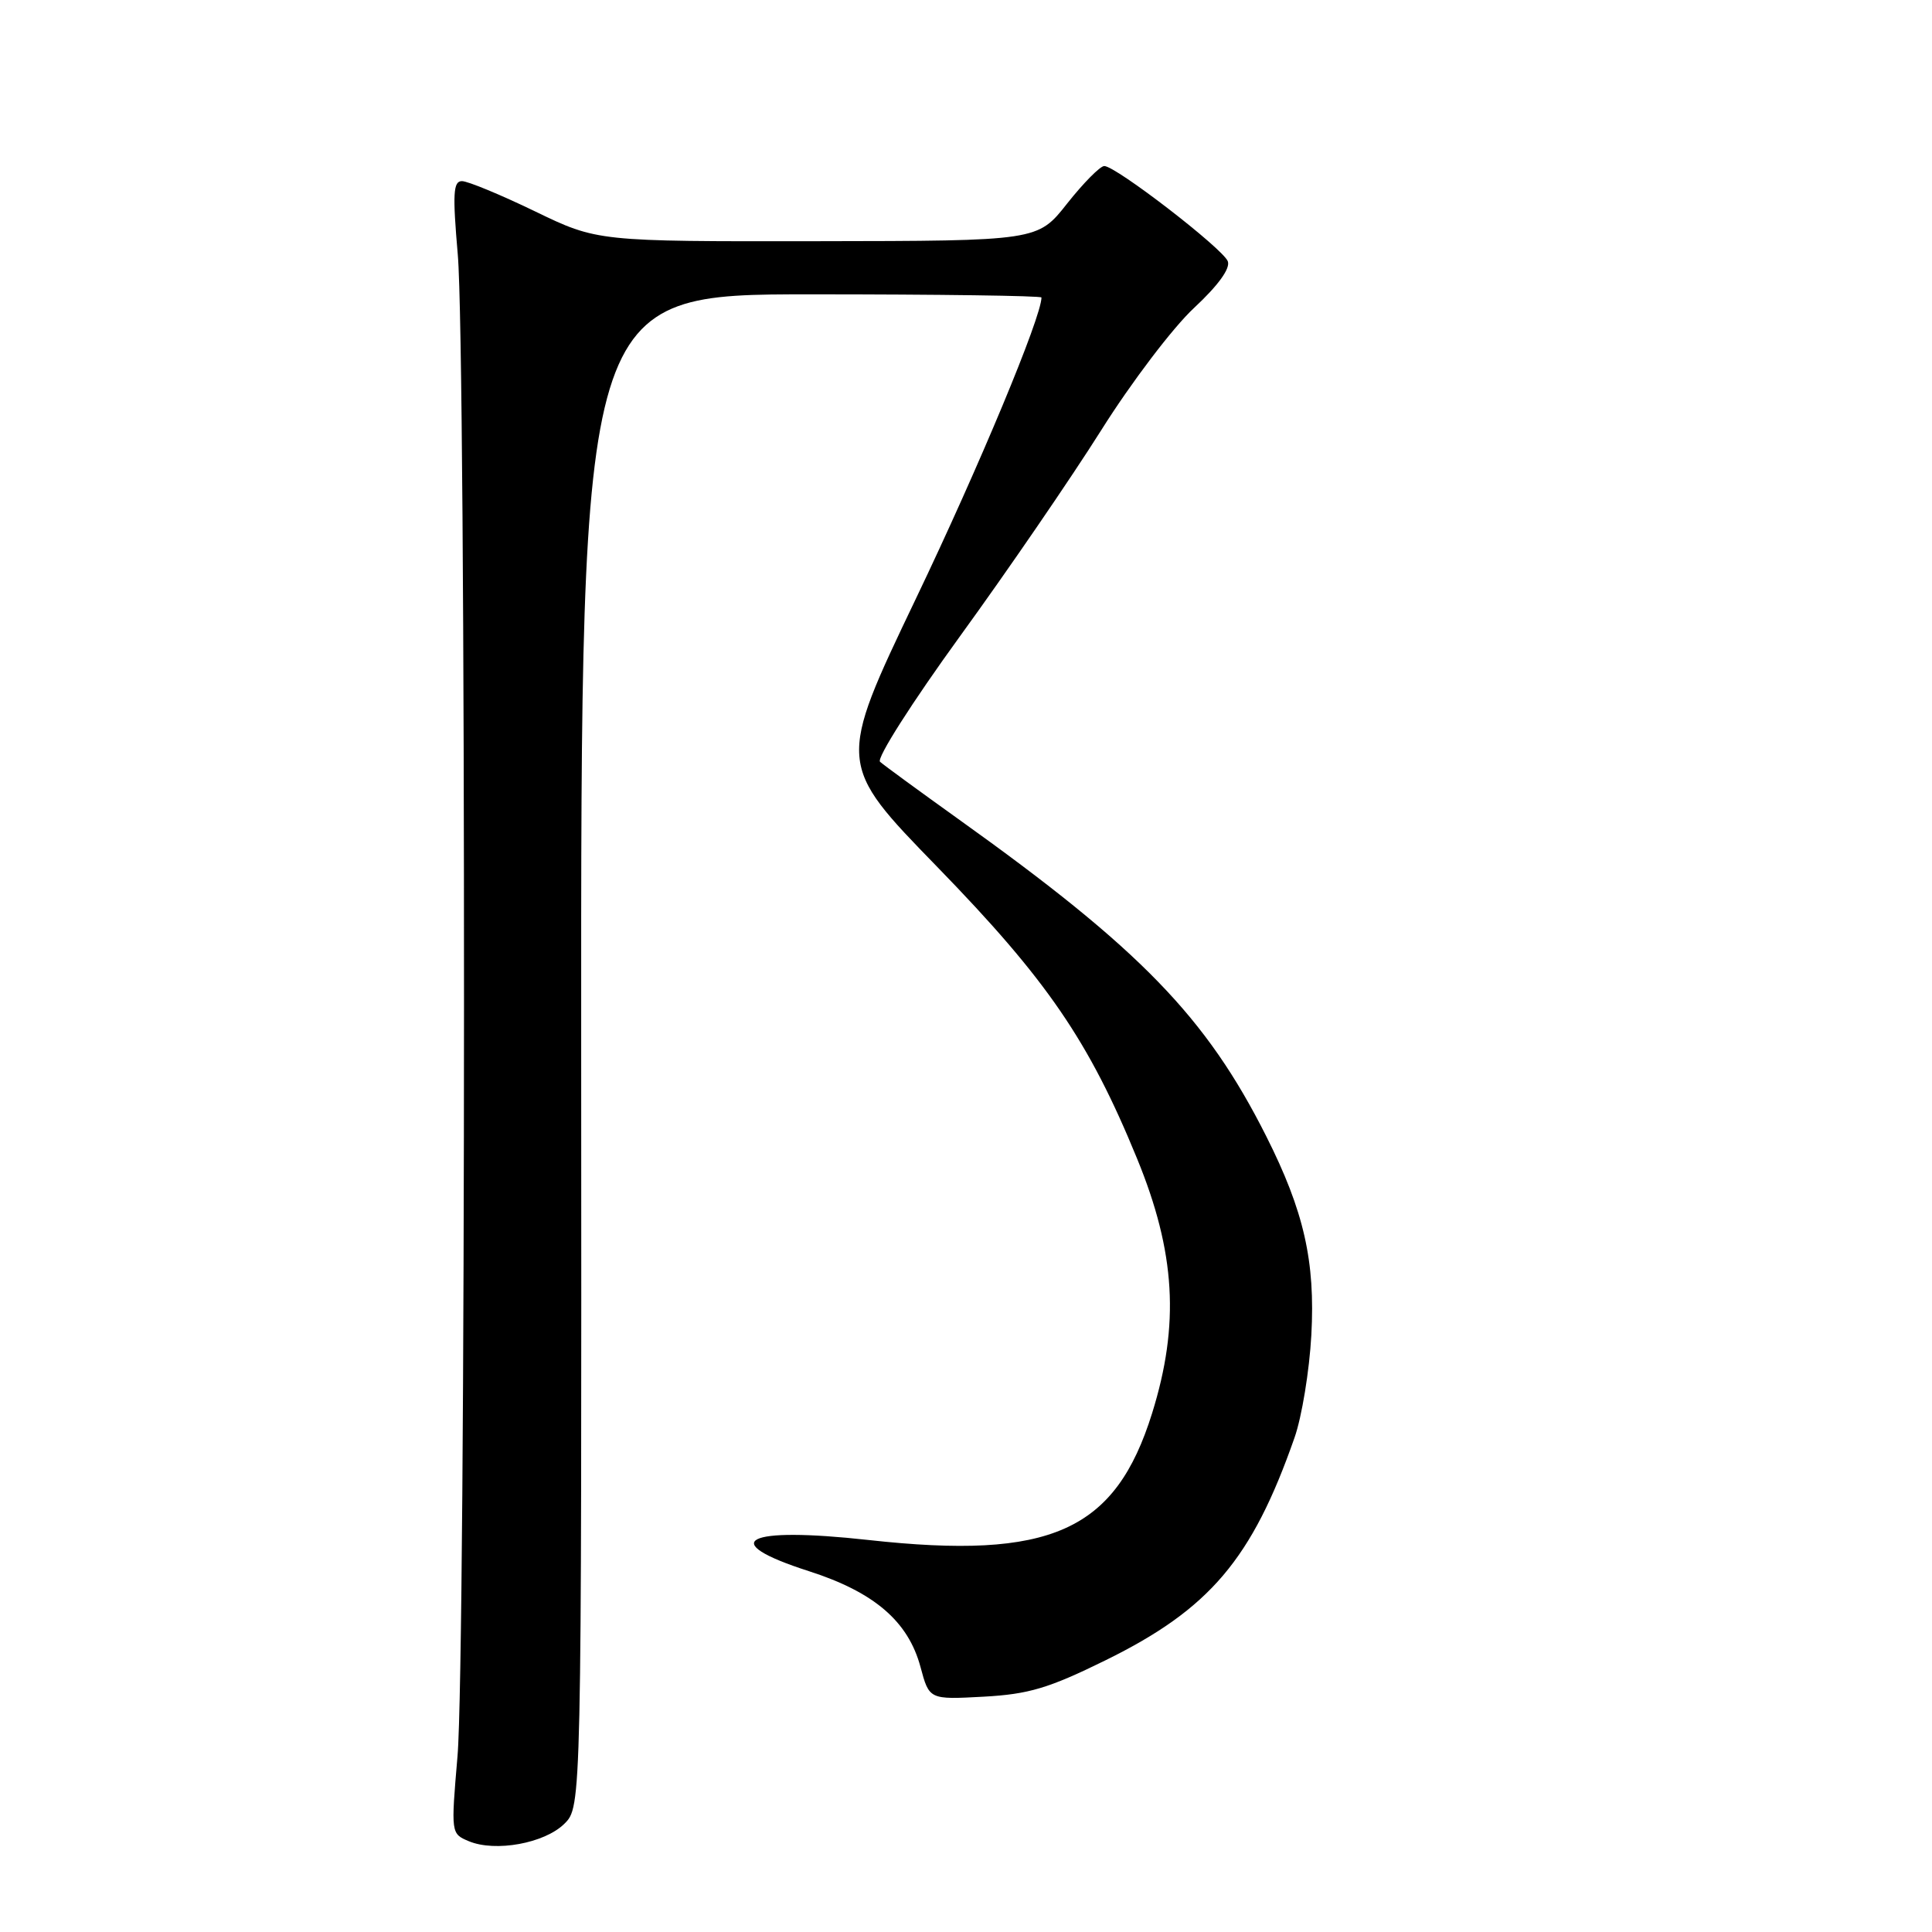 <?xml version="1.0" encoding="UTF-8" standalone="no"?>
<!DOCTYPE svg PUBLIC "-//W3C//DTD SVG 1.1//EN" "http://www.w3.org/Graphics/SVG/1.1/DTD/svg11.dtd" >
<svg xmlns="http://www.w3.org/2000/svg" xmlns:xlink="http://www.w3.org/1999/xlink" version="1.1" viewBox="0 0 256 256">
 <g >
 <path fill="currentColor"
d=" M 74.78 241.66 C 77.06 239.40 77.06 239.40 77.01 139.20 C 76.97 39.00 76.97 39.00 107.49 39.00 C 124.27 39.00 138.00 39.19 138.00 39.42 C 138.00 42.00 129.73 61.85 121.35 79.35 C 110.90 101.21 110.90 101.21 124.20 114.88 C 138.72 129.81 144.27 137.90 150.66 153.50 C 155.77 165.95 156.33 175.49 152.66 187.26 C 147.78 202.90 139.24 206.72 115.10 204.06 C 98.66 202.24 94.85 204.23 107.19 208.19 C 115.84 210.97 120.34 214.83 121.97 220.88 C 123.13 225.21 123.13 225.21 130.32 224.82 C 136.33 224.49 138.96 223.70 146.50 219.99 C 160.29 213.21 165.90 206.60 171.53 190.50 C 172.50 187.75 173.50 181.63 173.76 176.90 C 174.29 167.13 172.79 160.50 167.78 150.55 C 159.82 134.75 151.12 125.78 127.00 108.54 C 121.78 104.80 117.10 101.38 116.61 100.94 C 116.12 100.49 120.85 93.07 127.20 84.31 C 133.51 75.62 141.93 63.33 145.92 57.00 C 149.90 50.67 155.43 43.39 158.21 40.81 C 161.42 37.82 163.05 35.57 162.69 34.62 C 162.04 32.94 147.86 22.00 146.32 22.00 C 145.78 22.00 143.57 24.23 141.41 26.96 C 137.50 31.92 137.50 31.92 108.32 31.96 C 79.15 32.00 79.15 32.00 70.88 28.00 C 66.33 25.80 61.98 24.00 61.21 24.00 C 60.05 24.00 59.96 25.67 60.66 33.75 C 61.78 46.68 61.75 219.64 60.62 232.73 C 59.75 242.94 59.75 242.97 62.12 243.97 C 65.64 245.44 72.16 244.25 74.78 241.66 Z "/>
</g>
</svg>